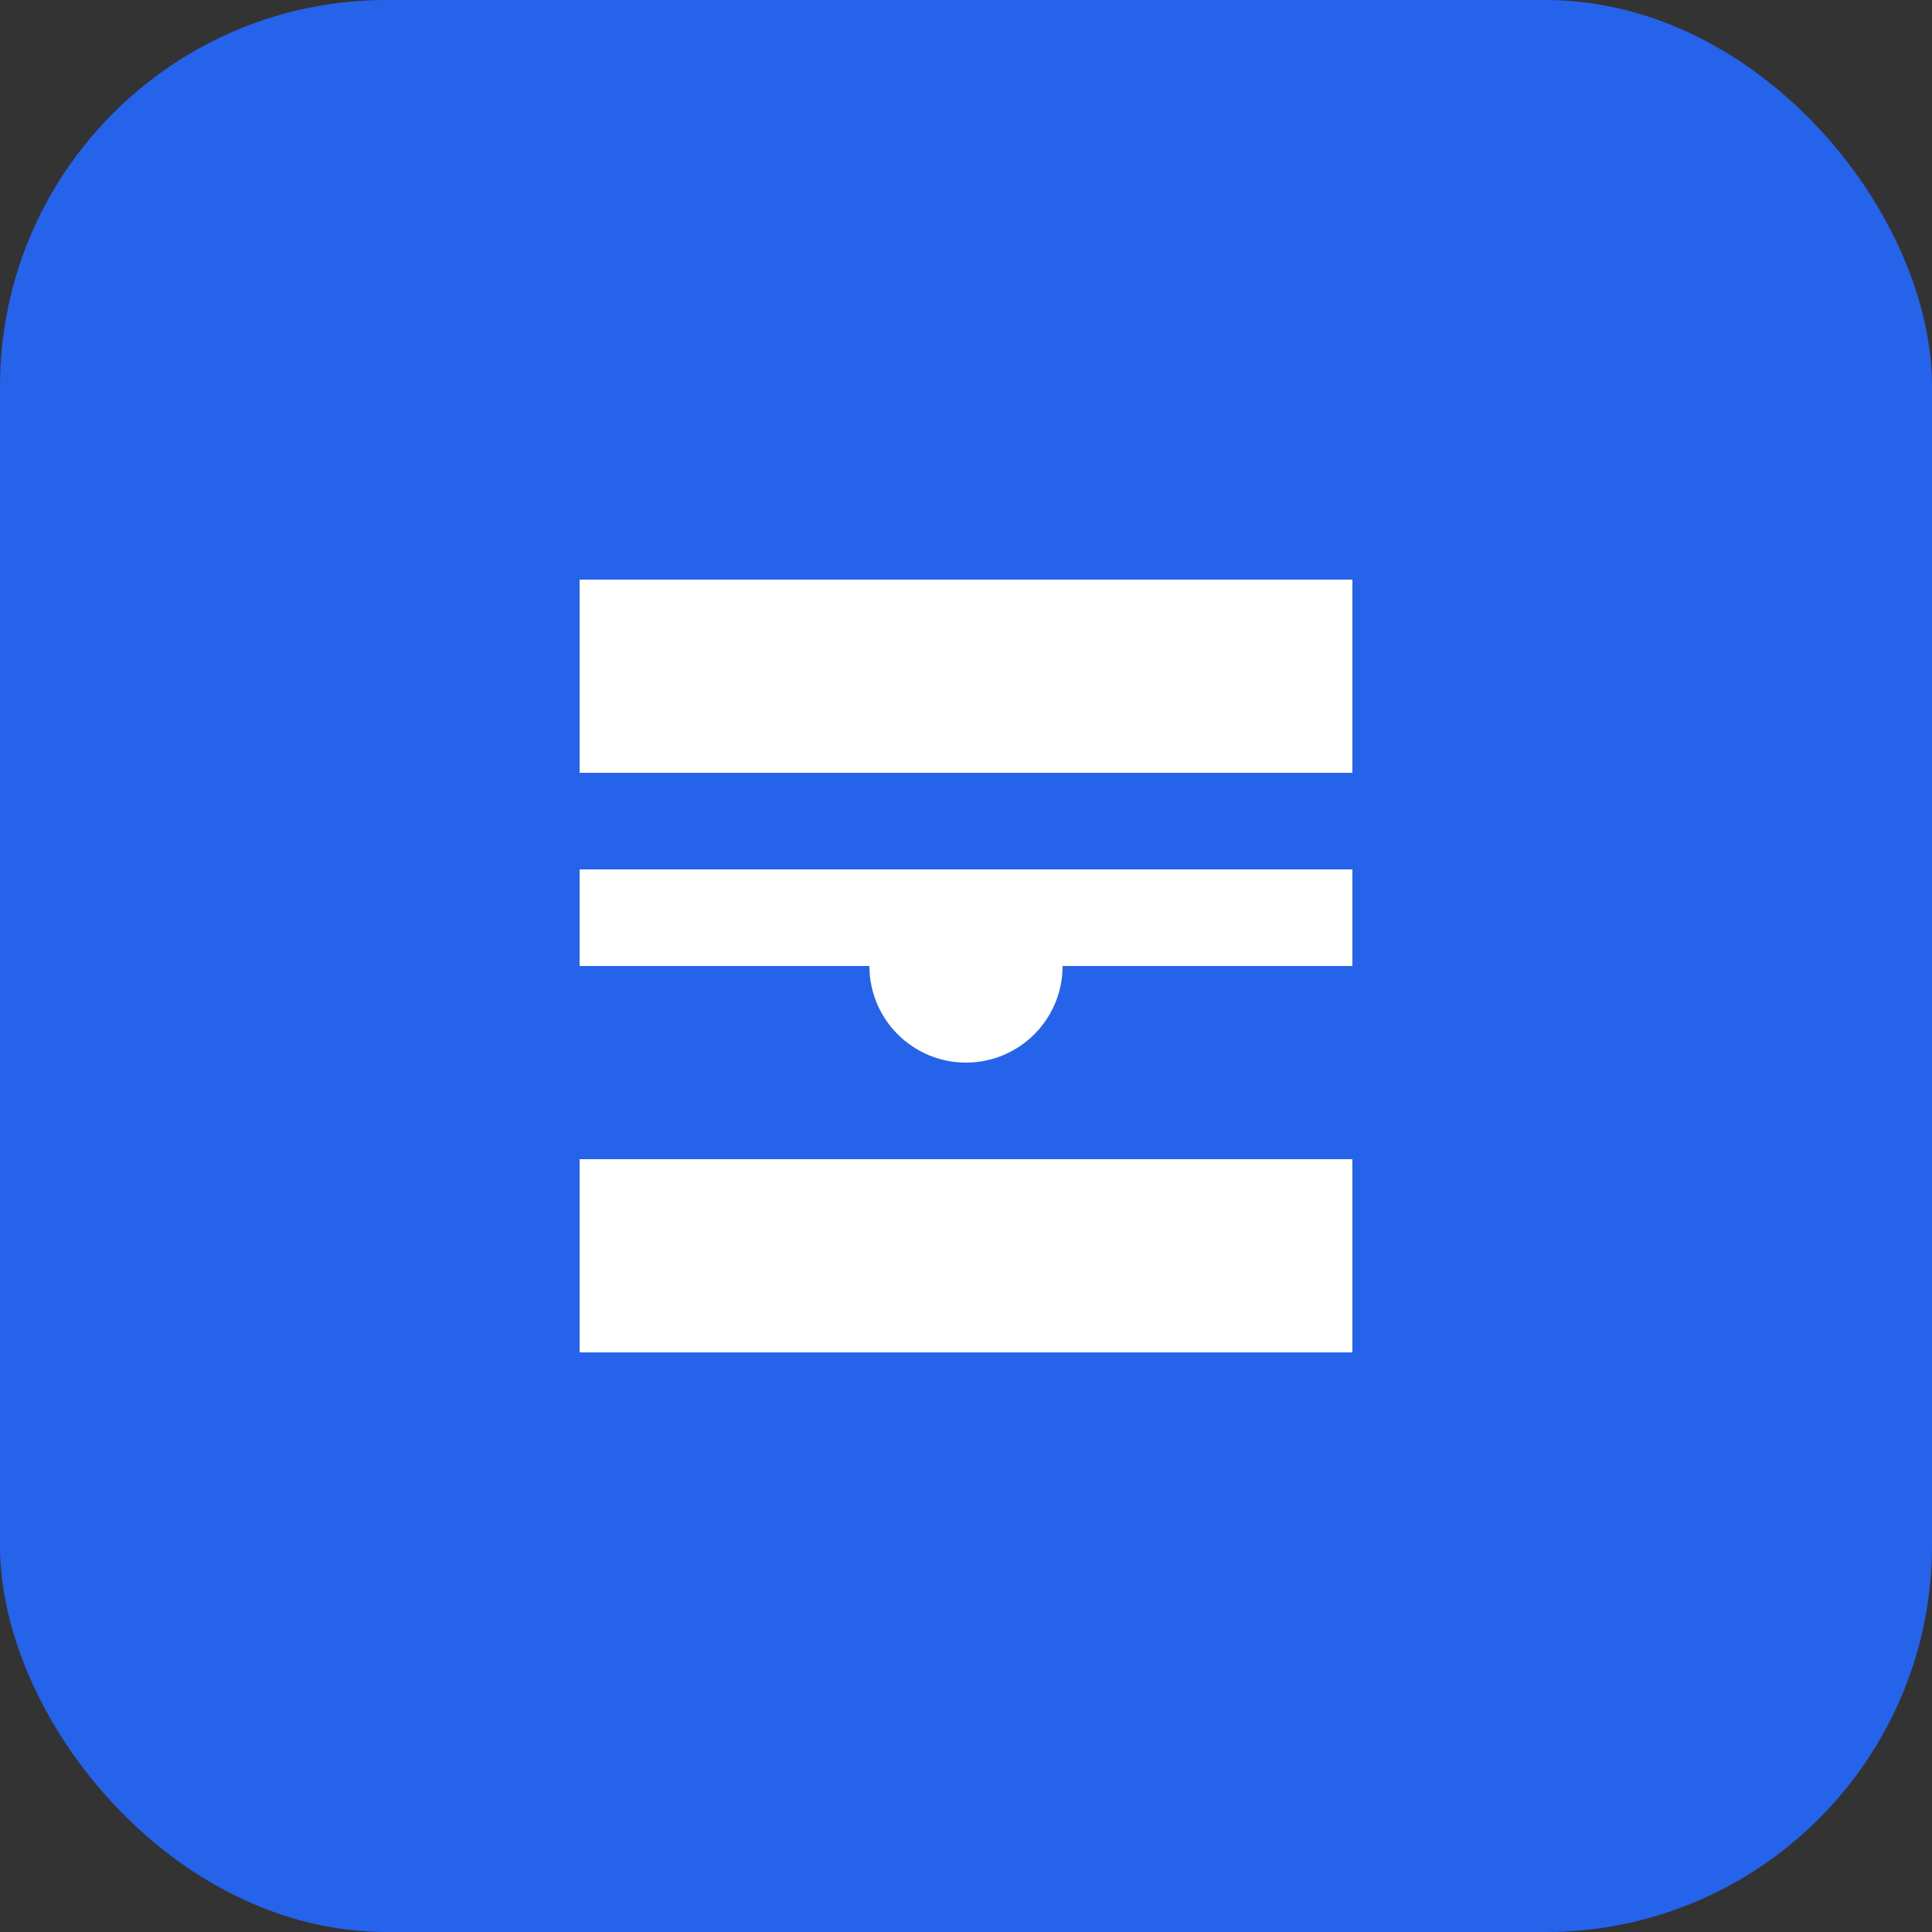 <svg width="40" height="40" viewBox="0 0 40 40" fill="none" xmlns="http://www.w3.org/2000/svg">
  <rect x="0" y="0" width="40" height="40" fill="#333333" stroke="none"/>
  <rect width="40" height="40" rx="8" fill="#2563eb"/>
  <path d="M28 12H12v4h16v-4zM28 18H12v2h16v-2zM28 24H12v4h16v-4z" fill="white"/>
  <circle cx="20" cy="20" r="2" fill="white"/>
</svg>